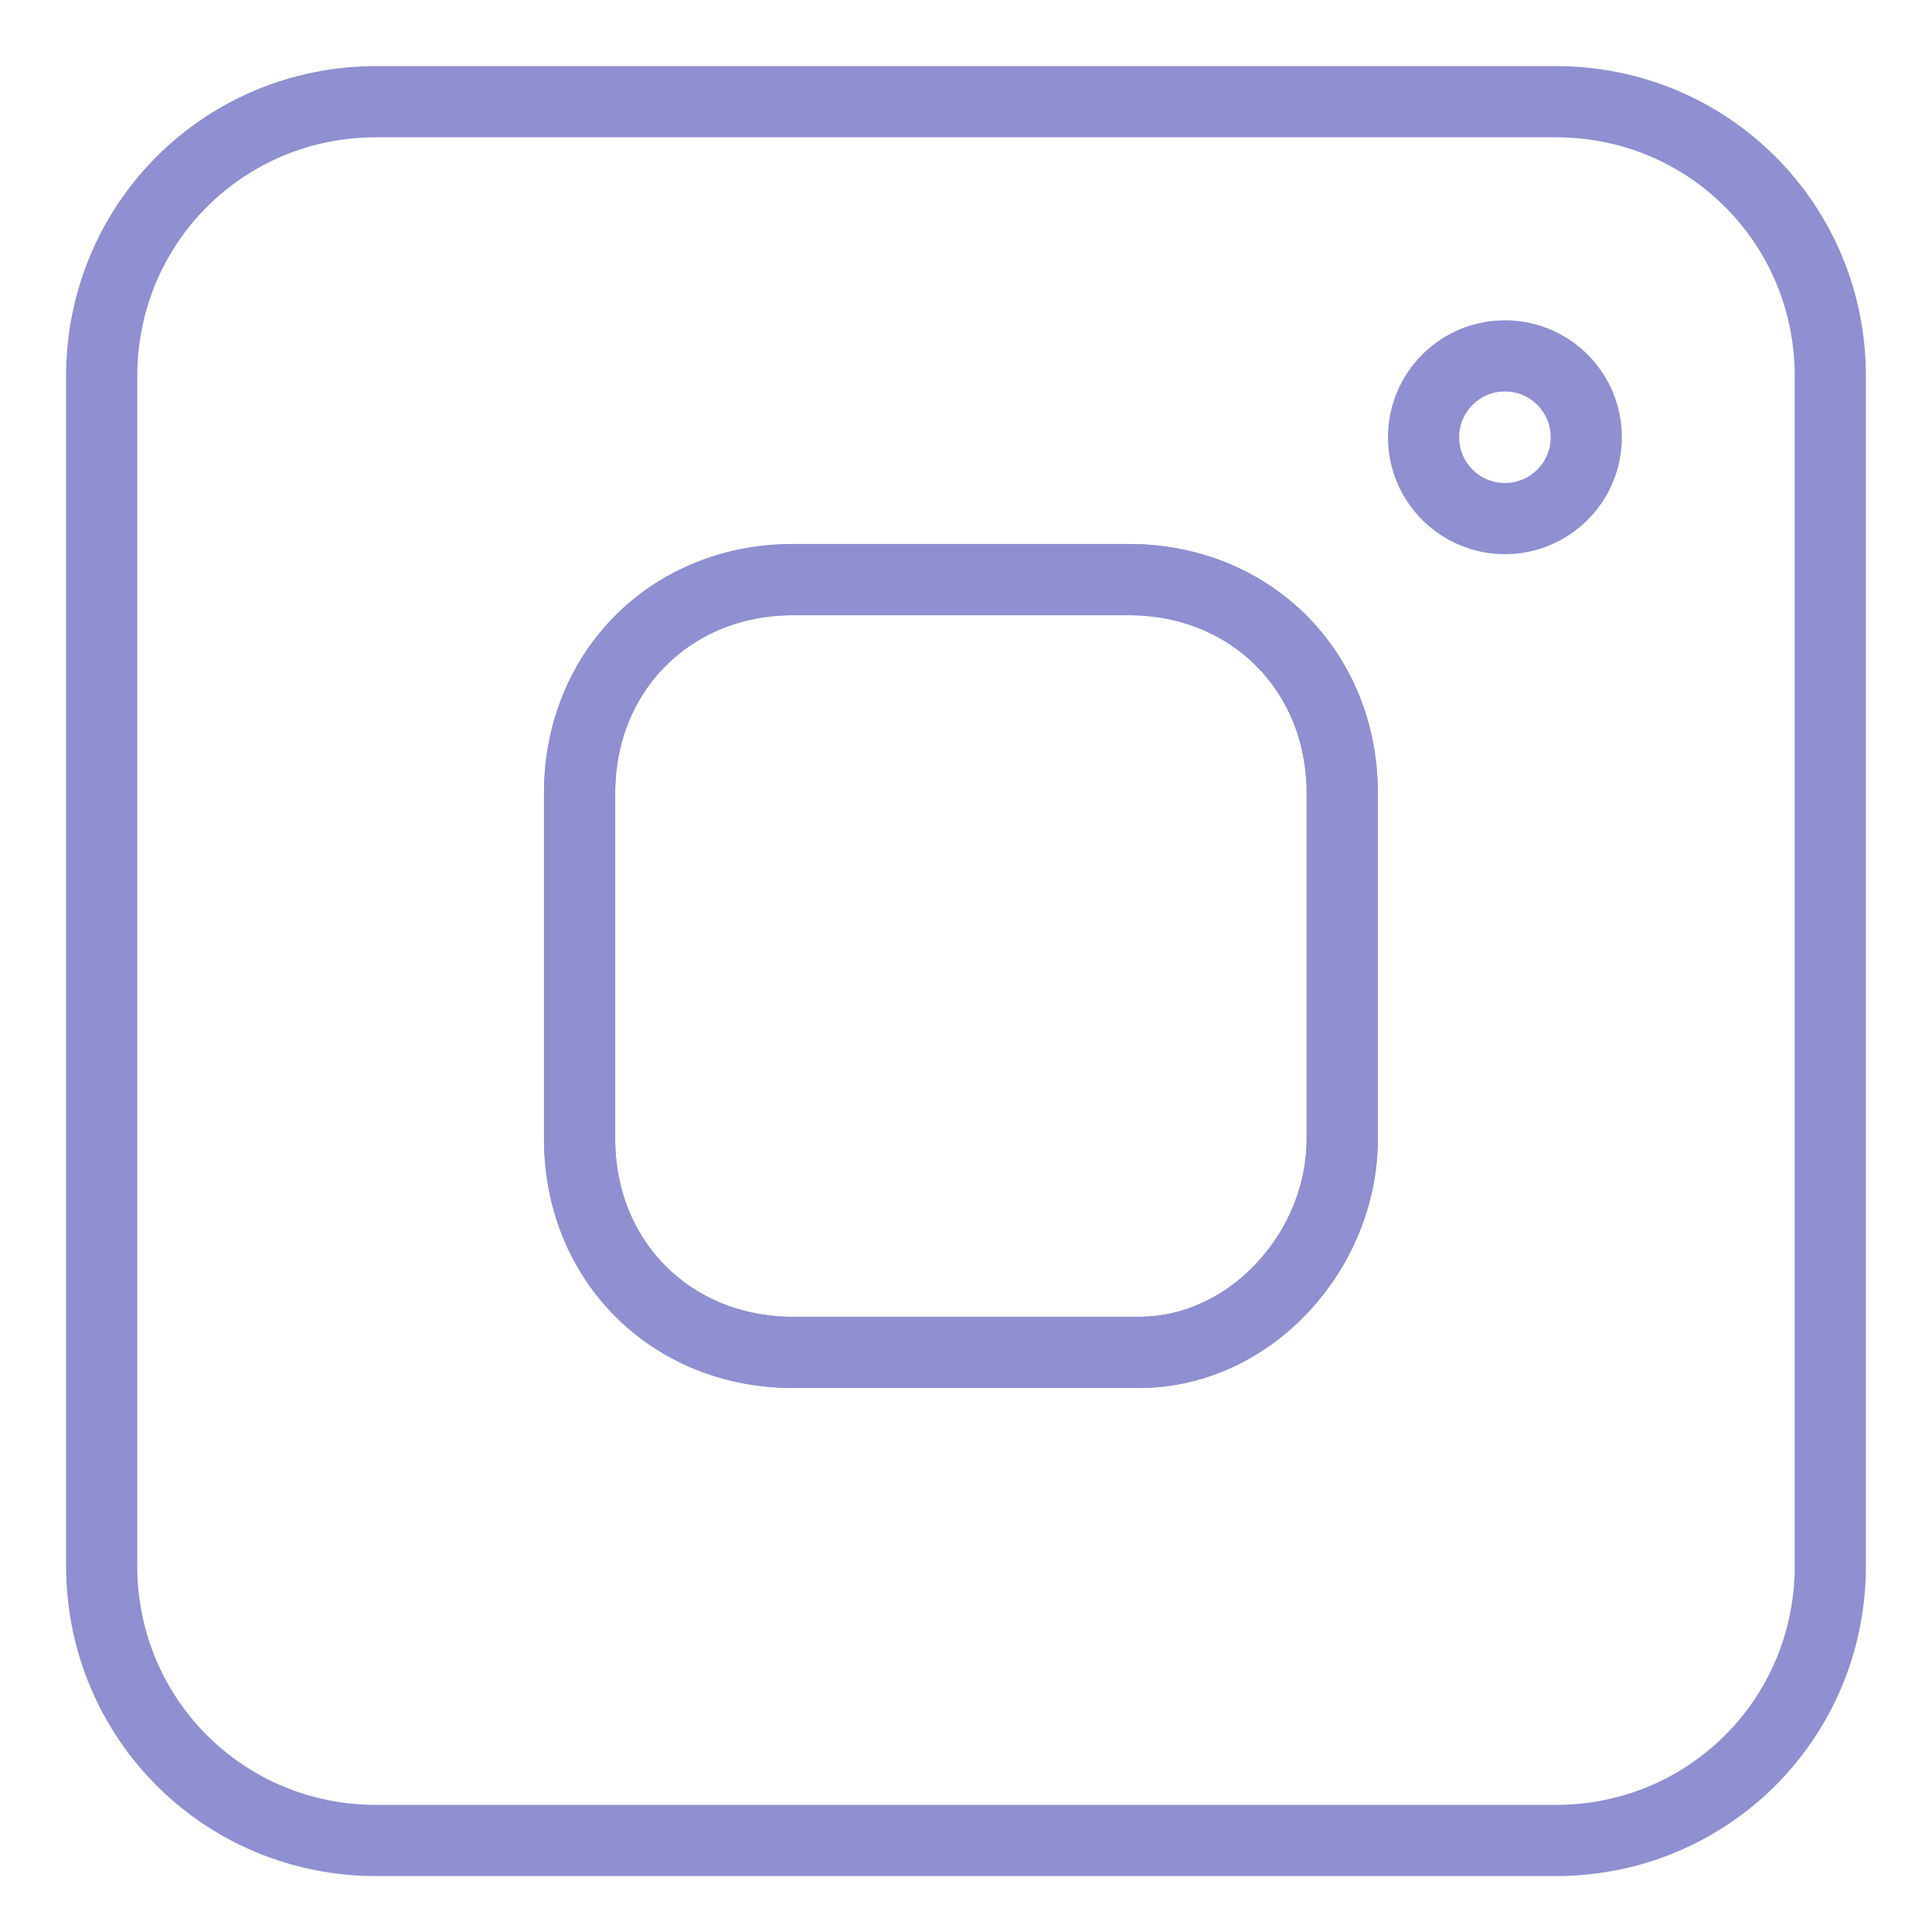 <svg id="Layer_1" xmlns="http://www.w3.org/2000/svg" viewBox="0 0 19 19"><style>.st0{fill:none;stroke:#8f8fd1;stroke-width:.7;stroke-miterlimit:10}</style><path id="Behance_9_" class="st0" d="M57.8 27.8h-6.9V26h6.9v1.8zm-11.6 7c.4.7.7 1.5.7 2.5s-.3 1.9-.8 2.7c-.3.5-.7 1-1.2 1.3-.5.4-1.2.7-1.9.9-.7.2-1.6.2-2.4.2h-7.8V25.3h8.3c2.1 0 3.6.6 4.5 1.8.5.7.8 1.6.8 2.6 0 1.1-.3 1.9-.8 2.5-.3.4-.7.7-1.3 1 .8.4 1.5.9 1.9 1.6zm-9.4-2.7h3.6c.7 0 1.4-.1 1.8-.4.5-.3.7-.8.7-1.5 0-.8-.3-1.3-.9-1.6-.5-.2-1.2-.3-2-.3h-3.2v3.8zm6.5 5c0-.9-.4-1.5-1.1-1.8-.4-.2-1-.3-1.7-.3h-3.7v4.6h3.6c.7 0 1.3-.1 1.7-.3.8-.5 1.2-1.2 1.2-2.2zm17-2.8c.1.6.1 1.4.1 2.4h-9c0 1.2.5 2.1 1.3 2.6.5.3 1.1.5 1.8.5s1.3-.2 1.8-.6c.3-.2.5-.5.7-.8h3.3c-.1.7-.5 1.5-1.2 2.2-1.1 1.2-2.7 1.8-4.6 1.8-1.6 0-3.1-.5-4.3-1.5-1.3-1-1.9-2.7-1.9-4.9 0-2.1.6-3.8 1.7-4.9 1.1-1.1 2.6-1.7 4.4-1.7 1.1 0 2 .2 2.9.6.9.4 1.6 1 2.1 1.8.5.7.8 1.5.9 2.5zm-3.2.3c-.1-.9-.3-1.5-.9-1.9-.5-.4-1.1-.7-1.9-.7-.8 0-1.5.2-1.9.7-.5.5-.7 1.1-.9 1.9h5.6z"/><path id="XMLID_8_" class="st0" d="M93.3 27.3c-.5.2-.9.4-1.4.5.5-.5.9-1.2 1.2-1.9.1-.2-.2-.4-.3-.3-.7.4-1.4.7-2.2.9h-.1c-.1 0-.3-.1-.4-.1-.8-.7-1.9-1.1-3-1.1-.5 0-.9.1-1.4.2-1.4.4-2.6 1.6-2.9 3.1-.1.6-.2 1.1-.1 1.6v.1l-.1.1c-3.2-.3-6-1.8-8-4.3-.1-.1-.3-.1-.4 0-.4.7-.6 1.5-.6 2.2 0 1.2.5 2.3 1.3 3.2-.4-.1-.7-.2-1-.4-.2-.1-.3 0-.3.2 0 1.8 1 3.4 2.6 4.1h-.1c-.2 0-.5 0-.8-.1-.2 0-.3.1-.3.3.5 1.6 1.9 2.8 3.5 3-1.4.9-3 1.4-4.6 1.4h-.5c-.2 0-.3.1-.3.3 0 .2 0 .3.2.4 1.9 1.1 4 1.7 6.2 1.7 1.9 0 3.7-.4 5.3-1.1 1.5-.7 2.8-1.6 3.8-2.9 1-1.1 1.8-2.5 2.4-3.9.5-1.4.8-2.9.8-4.3v-.1c0-.2.1-.4.3-.6.7-.6 1.3-1.2 1.8-1.9-.1-.1-.3-.4-.6-.3z"/><ellipse id="XMLID_36_" class="st0" cx="10.5" cy="32.5" rx="8.5" ry="8.6"/><path id="XMLID_35_" class="st0" d="M6.1 25.2s7.4 6.4 6.5 15.9"/><path id="XMLID_34_" class="st0" d="M5.4 39.4s3.5-7.5 13.7-6.9"/><path id="XMLID_33_" class="st0" d="M2 31.9s8.6.9 14.6-5.4"/><path id="XMLID_37_" class="st0" d="M15.3 18.1H3.7c-1.5 0-2.7-1.2-2.7-2.7V3.7C1 2.2 2.2 1 3.7 1h11.6C16.8 1 18 2.2 18 3.7v11.7c0 1.5-1.2 2.7-2.7 2.7z"/><path id="XMLID_32_" class="st0" d="M11.2 13.3H7.8c-1.2 0-2.1-.9-2.1-2.1V7.8c0-1.2.9-2.1 2.1-2.1h3.3c1.2 0 2.1.9 2.1 2.1v3.4c0 1.1-.9 2.1-2 2.1z"/><path id="XMLID_31_" class="st0" d="M11.2 13.3H7.8c-1.2 0-2.1-.9-2.1-2.1V7.8c0-1.2.9-2.1 2.1-2.1h3.3c1.2 0 2.1.9 2.1 2.1v3.4c0 1.1-.9 2.1-2 2.1z"/><ellipse id="XMLID_30_" class="st0" cx="14.8" cy="4.3" rx=".8" ry=".8"/></svg>